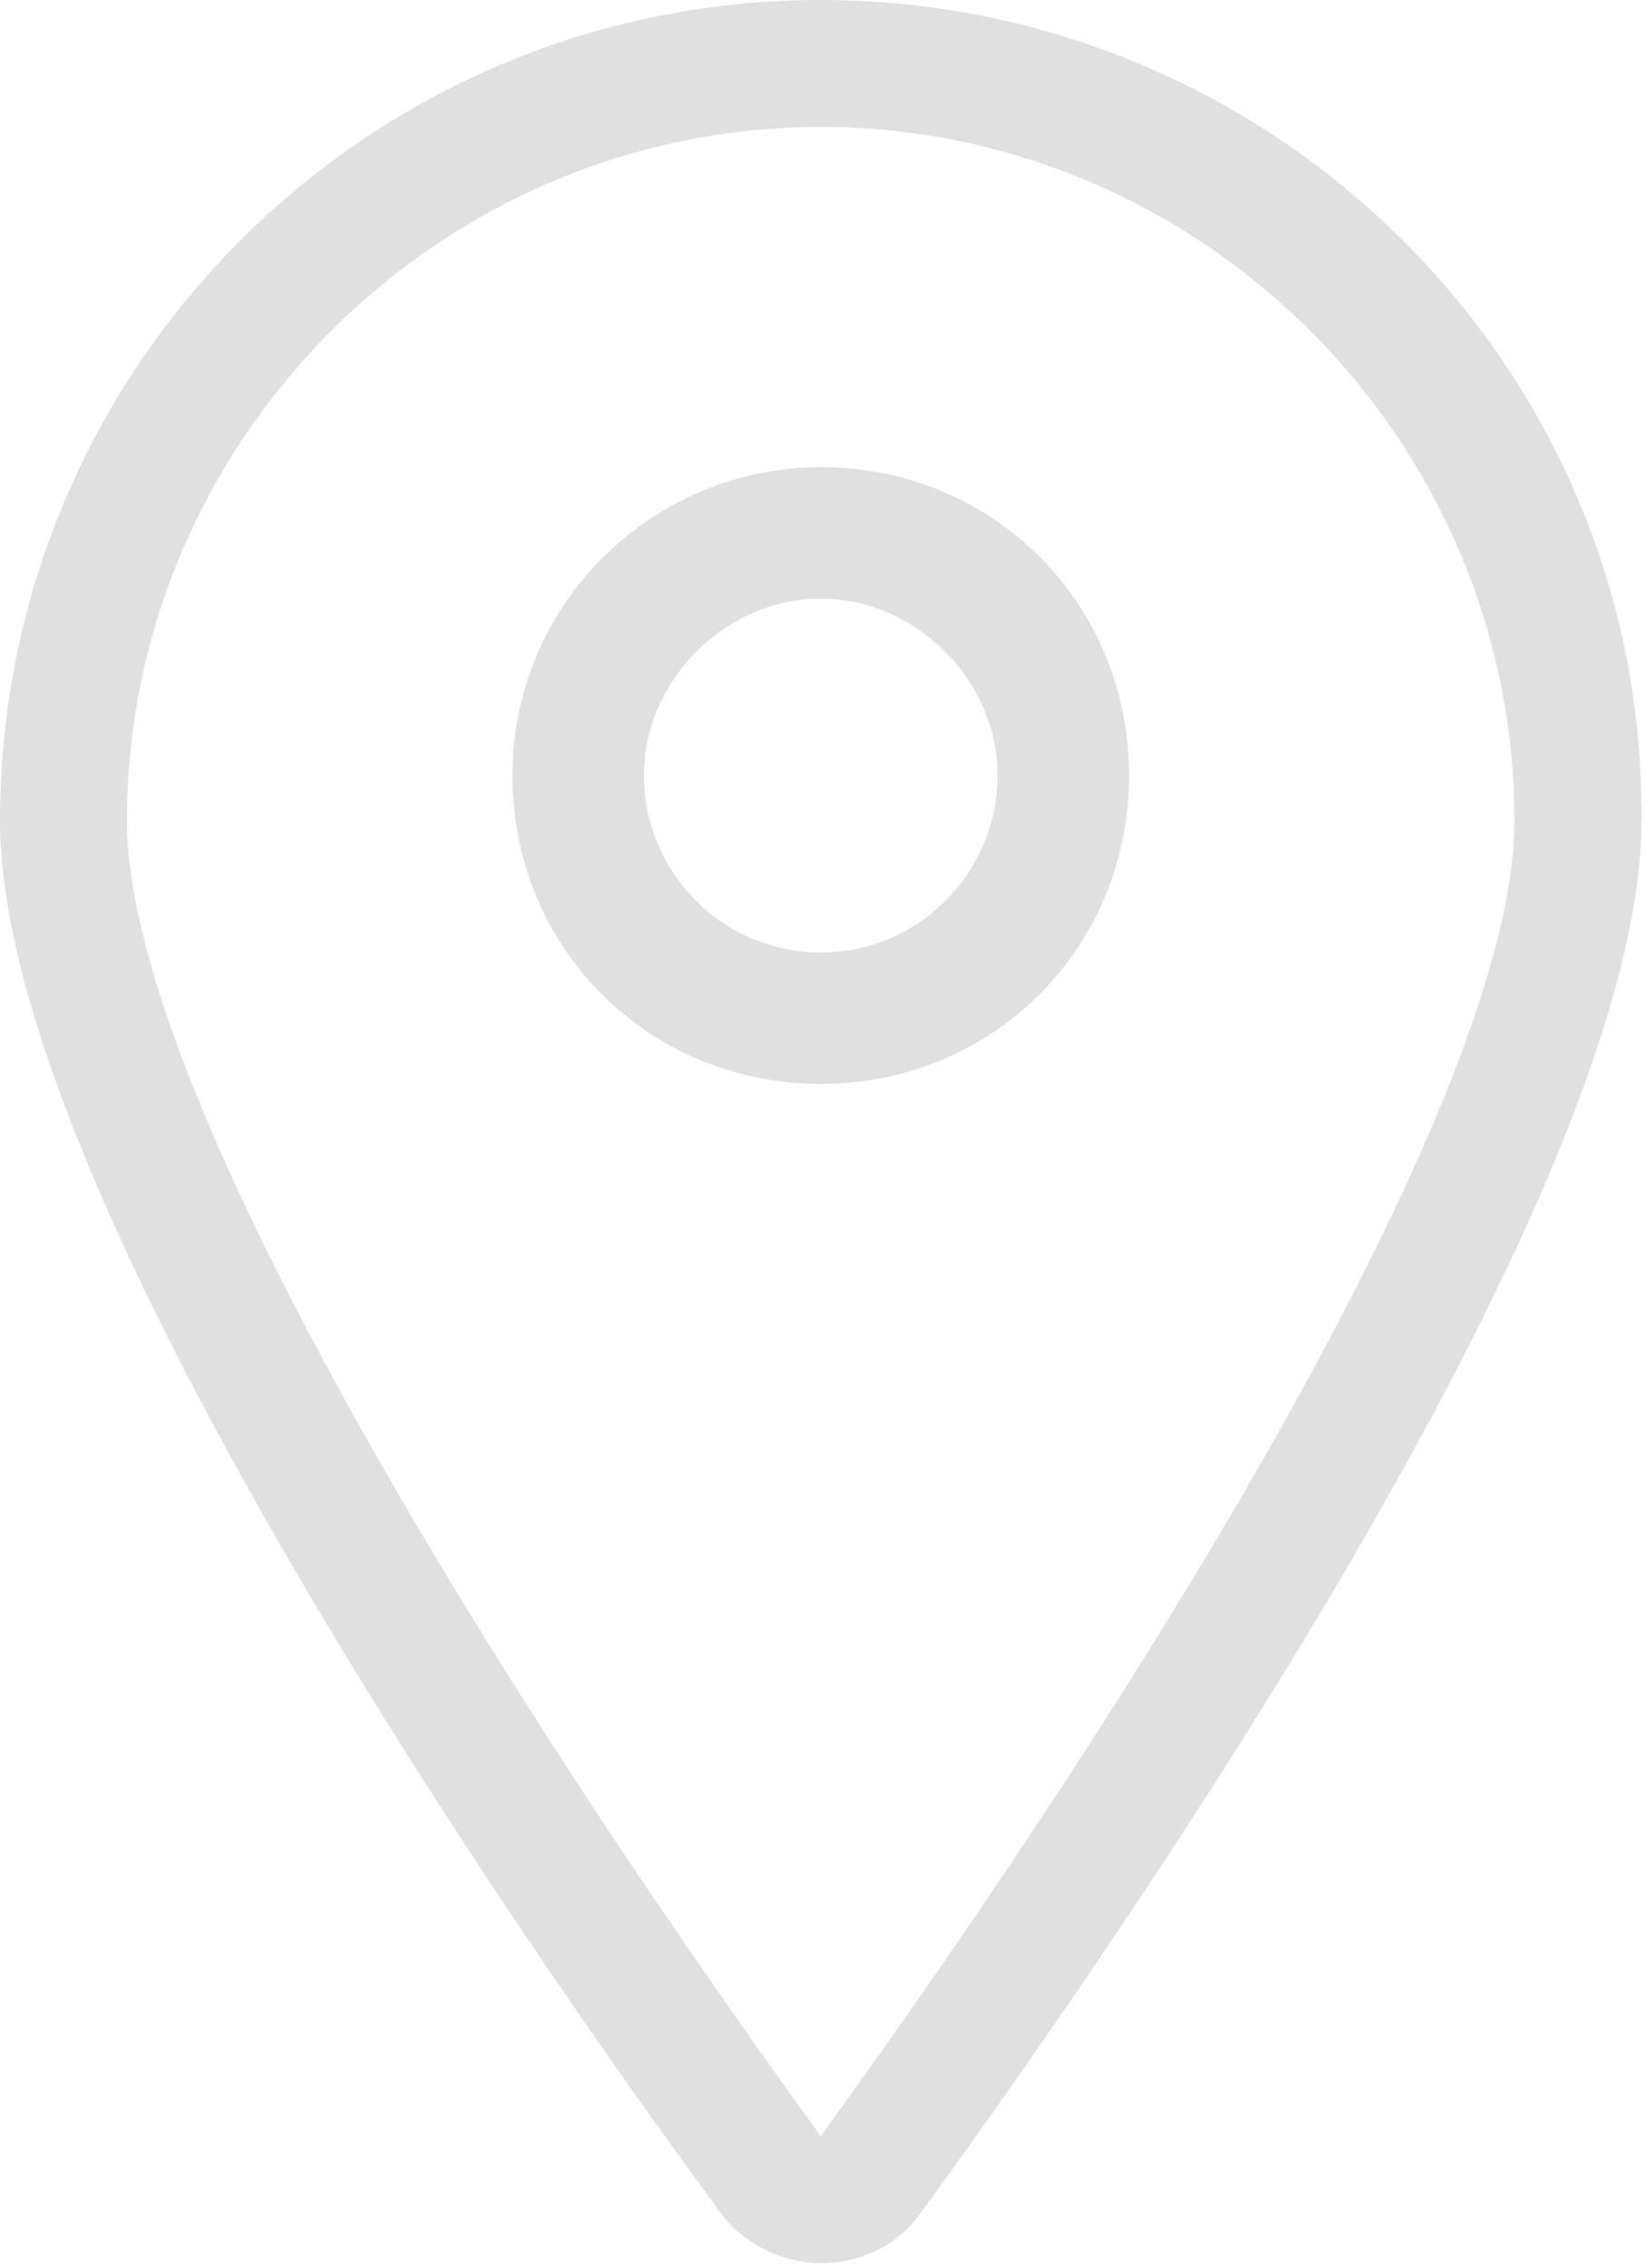 <?xml version="1.0" encoding="utf-8"?>
<!-- Generator: Adobe Illustrator 26.1.0, SVG Export Plug-In . SVG Version: 6.00 Build 0)  -->
<svg version="1.1" id="Capa_1" xmlns="http://www.w3.org/2000/svg" xmlns:xlink="http://www.w3.org/1999/xlink" x="0px" y="0px"
	 viewBox="0 0 36.3 50" style="enable-background:new 0 0 36.3 50;" xml:space="preserve">
<style type="text/css">
	.st0{fill:none;}
	.st1{fill:#E0E0E0;}
</style>
<g id="a">
</g>
<g id="b">
	<g id="c">
		<g>
			<path class="st0" d="M18.1,13.1c-2.2,0-3.9,1.8-3.9,3.9S16,21,18.1,21s3.9-1.8,3.9-3.9S20.3,13.1,18.1,13.1z"/>
			<path class="st0" d="M18.1,2.8C9.7,2.8,2.8,9.7,2.8,18.1c0,5.8,7.9,18.8,15.3,29c7.4-10.2,15.3-23.1,15.3-29
				C33.4,9.7,26.6,2.8,18.1,2.8z M18.1,23.8c-3.7,0-6.8-3-6.8-6.8s3-6.8,6.8-6.8s6.8,3,6.8,6.8S21.9,23.8,18.1,23.8z"/>
			<path class="st1" d="M18.1,0C8.1,0,0,8.1,0,18.1c0,8,11.1,24.2,15.9,30.7c0.5,0.7,1.4,1.1,2.2,1.1l0,0c0.9,0,1.7-0.4,2.2-1.1
				c4.8-6.6,15.9-22.7,15.9-30.7C36.3,8.1,28.1,0,18.1,0z M18.1,47.1C10.7,36.9,2.8,24,2.8,18.1c0-8.4,6.9-15.3,15.3-15.3
				s15.3,6.9,15.3,15.3C33.4,24,25.5,36.9,18.1,47.1z"/>
			<path class="st1" d="M18.1,10.3c-3.7,0-6.8,3-6.8,6.8s3,6.8,6.8,6.8s6.8-3,6.8-6.8S21.9,10.3,18.1,10.3z M18.1,21
				c-2.2,0-3.9-1.8-3.9-3.9s1.8-3.9,3.9-3.9s3.9,1.8,3.9,3.9S20.3,21,18.1,21z"/>
		</g>
	</g>
</g>
</svg>
